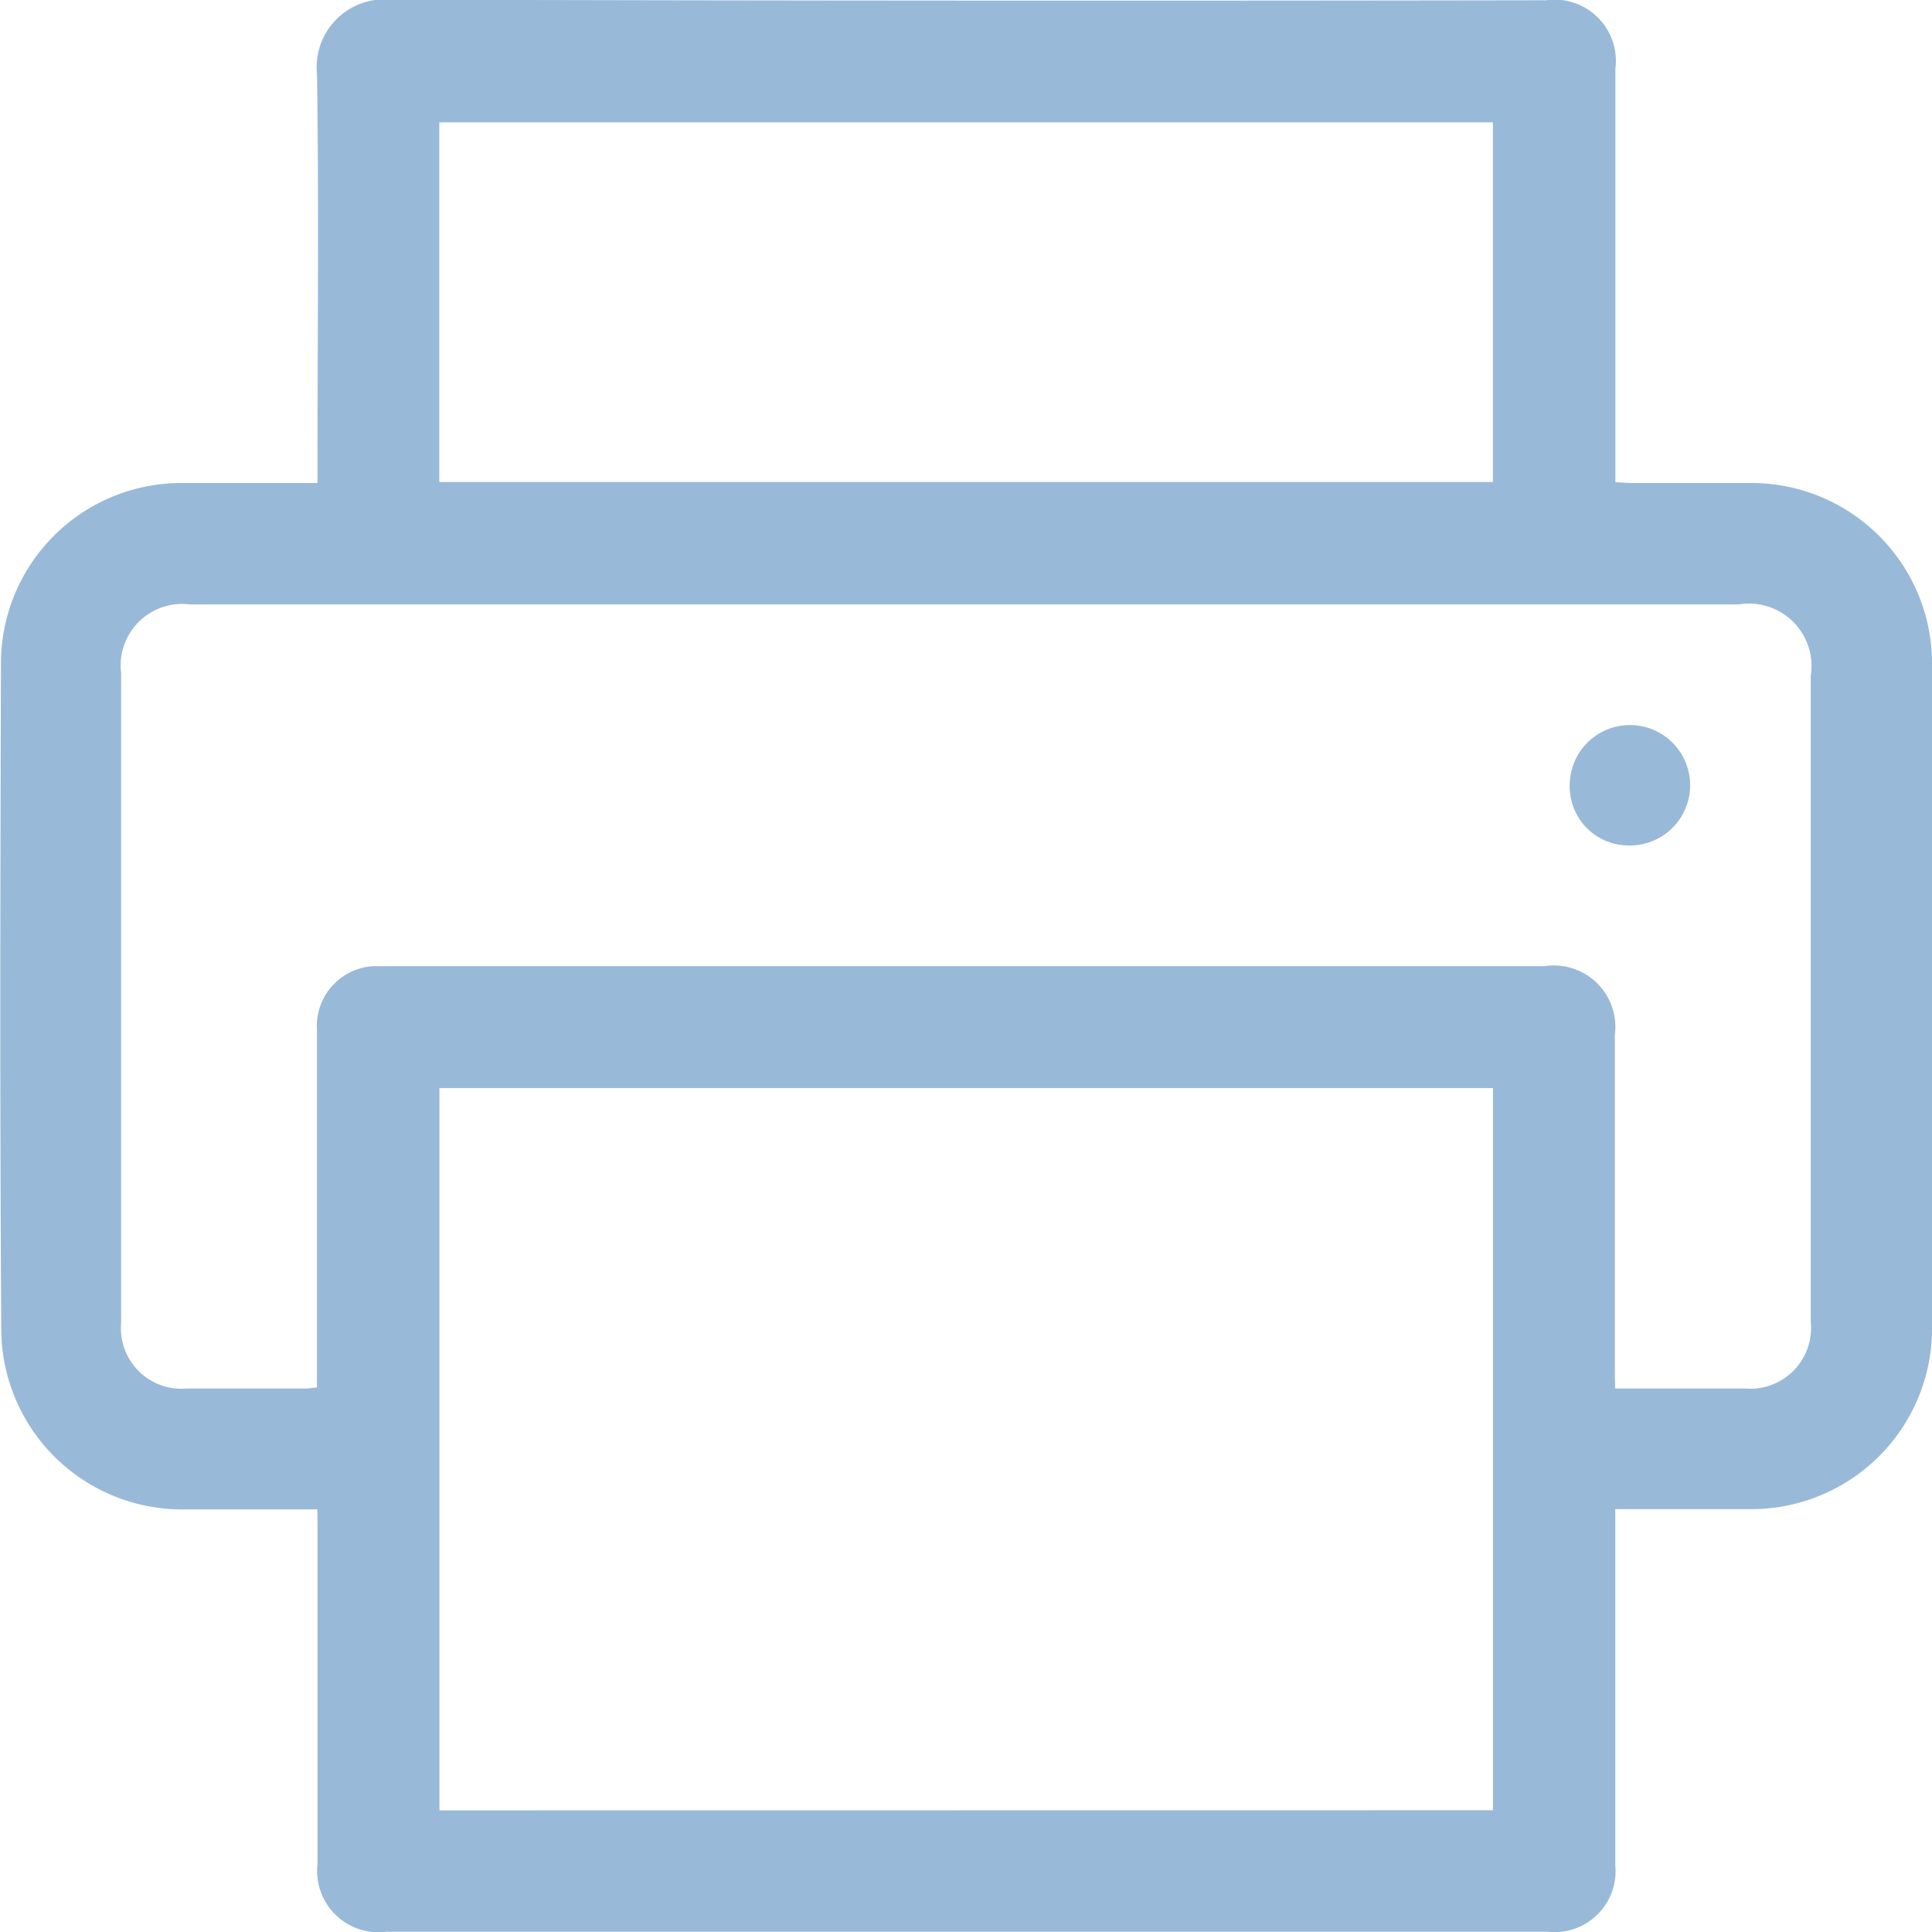 <svg xmlns="http://www.w3.org/2000/svg" width="29.492" height="29.493" viewBox="0 0 29.492 29.493">
    <g data-name="Group 304">
        <path data-name="Path 548" d="M2272.409 136.1h-2.024a2.761 2.761 0 0 1-2.8-2.689c-.023-3.426-.016-6.853-.005-10.279a2.755 2.755 0 0 1 2.739-2.7h2.093v-.261c0-1.994.022-3.988-.008-5.982a1.035 1.035 0 0 1 1.132-1.135q8.815.024 17.631.009a.935.935 0 0 1 1.057 1.044v6.314c.092 0 .167.011.241.011h1.812a2.758 2.758 0 0 1 2.781 2.763q.008 5.087 0 10.174a2.759 2.759 0 0 1-2.73 2.727h-2.106V141.525a.932.932 0 0 1-1.037 1.022h-17.715a.937.937 0 0 1-1.057-1.044v-5.118zm19.811-1.845h1.986a.928.928 0 0 0 1-1.019v-9.858a.954.954 0 0 0-1.1-1.092h-23.635a.94.94 0 0 0-1.057 1.048v9.921a.924.924 0 0 0 1 1h1.812c.054 0 .107-.01.177-.017v-5.464a.914.914 0 0 1 .942-.967h17.8a.939.939 0 0 1 1.071 1.05v5.161zm-1.865 6.437v-11.024h-16.082v11.026zm-16.084-20.275h16.083v-5.49h-16.083z" transform="translate(-2267.565 -113.059)" style="fill:#99b9d9"/>
        <path data-name="Path 549" d="M2836.294 376.648a.919.919 0 1 1 .908.93.9.9 0 0 1-.908-.93z" transform="translate(-2812.332 -364.672)" style="fill:#99b9d9"/>
    </g>
</svg>
